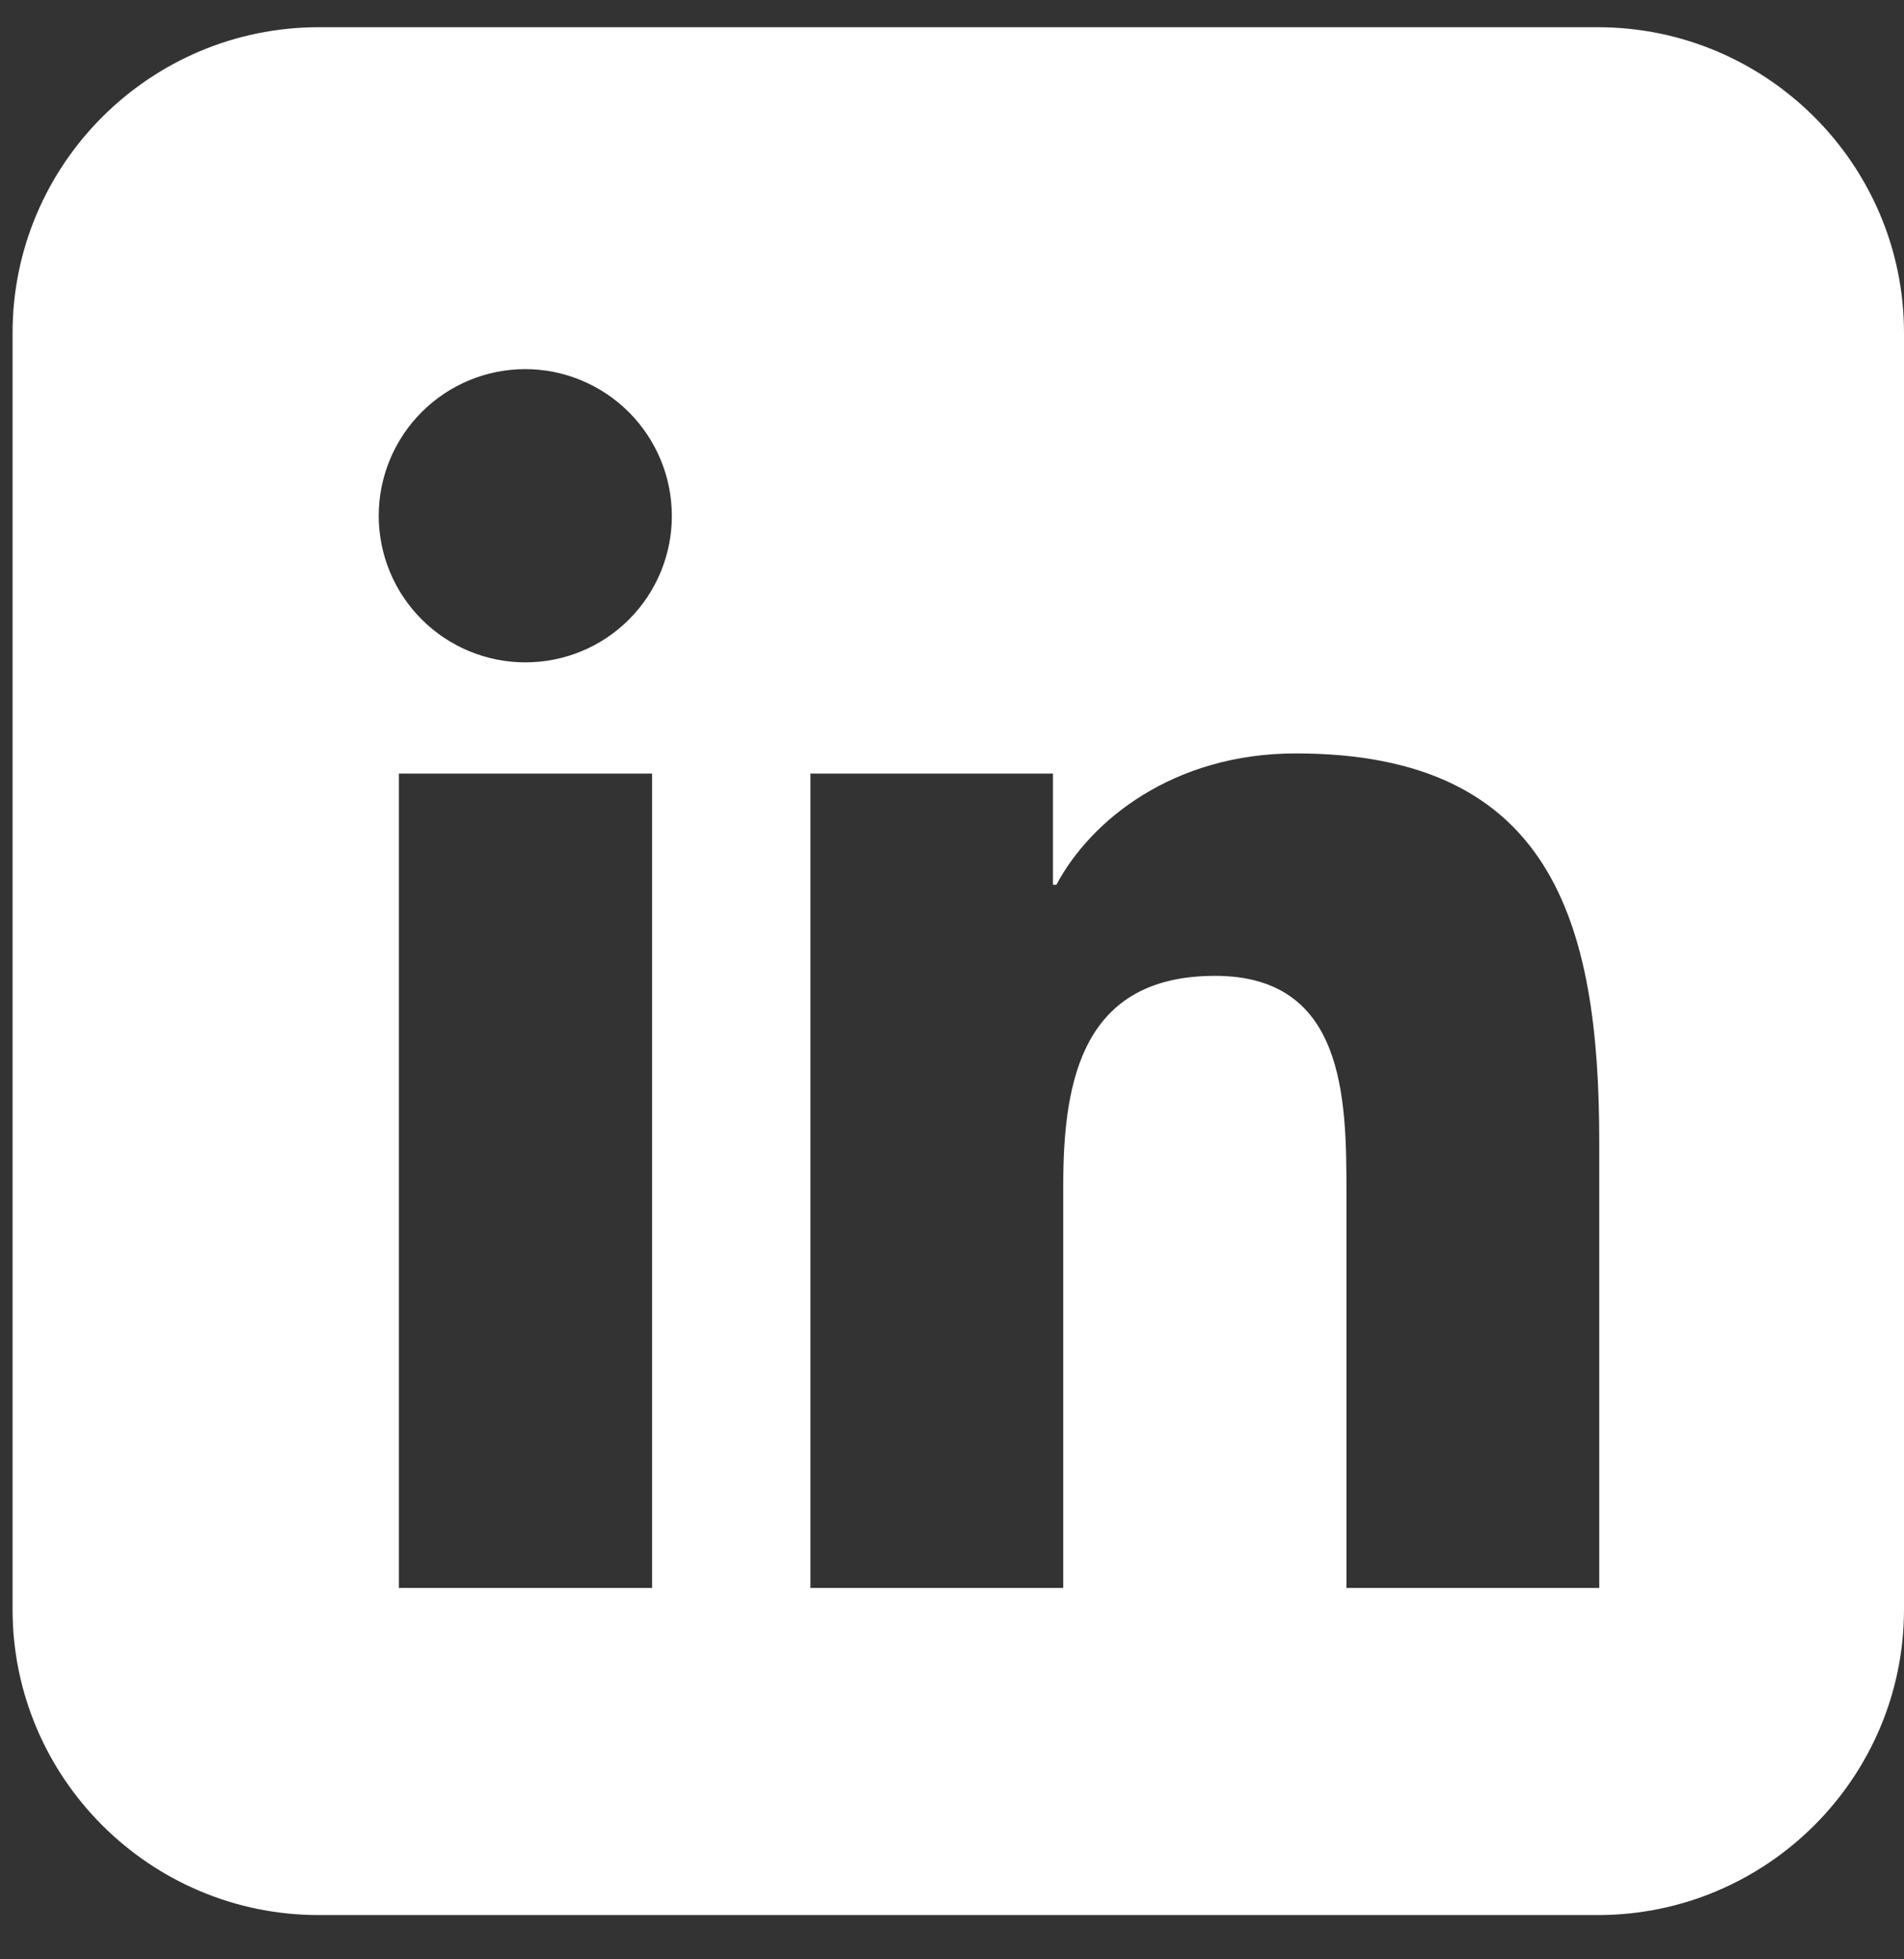 <svg width="35" height="36" viewBox="0 0 35 36" fill="none" xmlns="http://www.w3.org/2000/svg">
<rect x="0" y="0" width="35" height="36" fill="#333333" stroke="none"/>
<g clip-path="url(#clip0_2638_864)">
<path d="M29.371 35.187H5.861C2.757 35.187 0.231 32.667 0.231 29.569V6.118C0.231 3.02 2.757 0.5 5.861 0.5H29.371C32.474 0.5 35 3.02 35 6.118V29.57C35 32.668 32.474 35.187 29.371 35.187ZM11.98 29.176H11.987V14.214H7.332V29.176H11.979H11.98ZM9.656 12.17C10.01 12.171 10.361 12.101 10.688 11.966C11.015 11.831 11.312 11.633 11.562 11.382C11.813 11.132 12.011 10.835 12.146 10.508C12.281 10.181 12.351 9.83 12.35 9.476C12.349 8.762 12.065 8.078 11.56 7.573C11.055 7.068 10.37 6.783 9.656 6.782C8.942 6.782 8.257 7.066 7.752 7.571C7.246 8.077 6.962 8.762 6.962 9.476C6.962 10.191 7.246 10.876 7.752 11.381C8.257 11.886 8.942 12.17 9.656 12.17ZM29.398 29.177V20.974C29.398 16.944 28.523 13.843 23.82 13.843C21.56 13.843 20.042 15.082 19.419 16.257H19.356V14.214H14.898V29.176H19.545V21.772C19.545 19.819 19.916 17.93 22.336 17.93C24.716 17.93 24.751 20.163 24.751 21.898V29.176H29.398V29.177Z" fill="white"/>
</g>
<defs>
<clipPath id="clip0_2638_864">
<rect width="35" height="35" fill="white" transform="translate(0 0.5)"/>
</clipPath>
</defs>
</svg>
